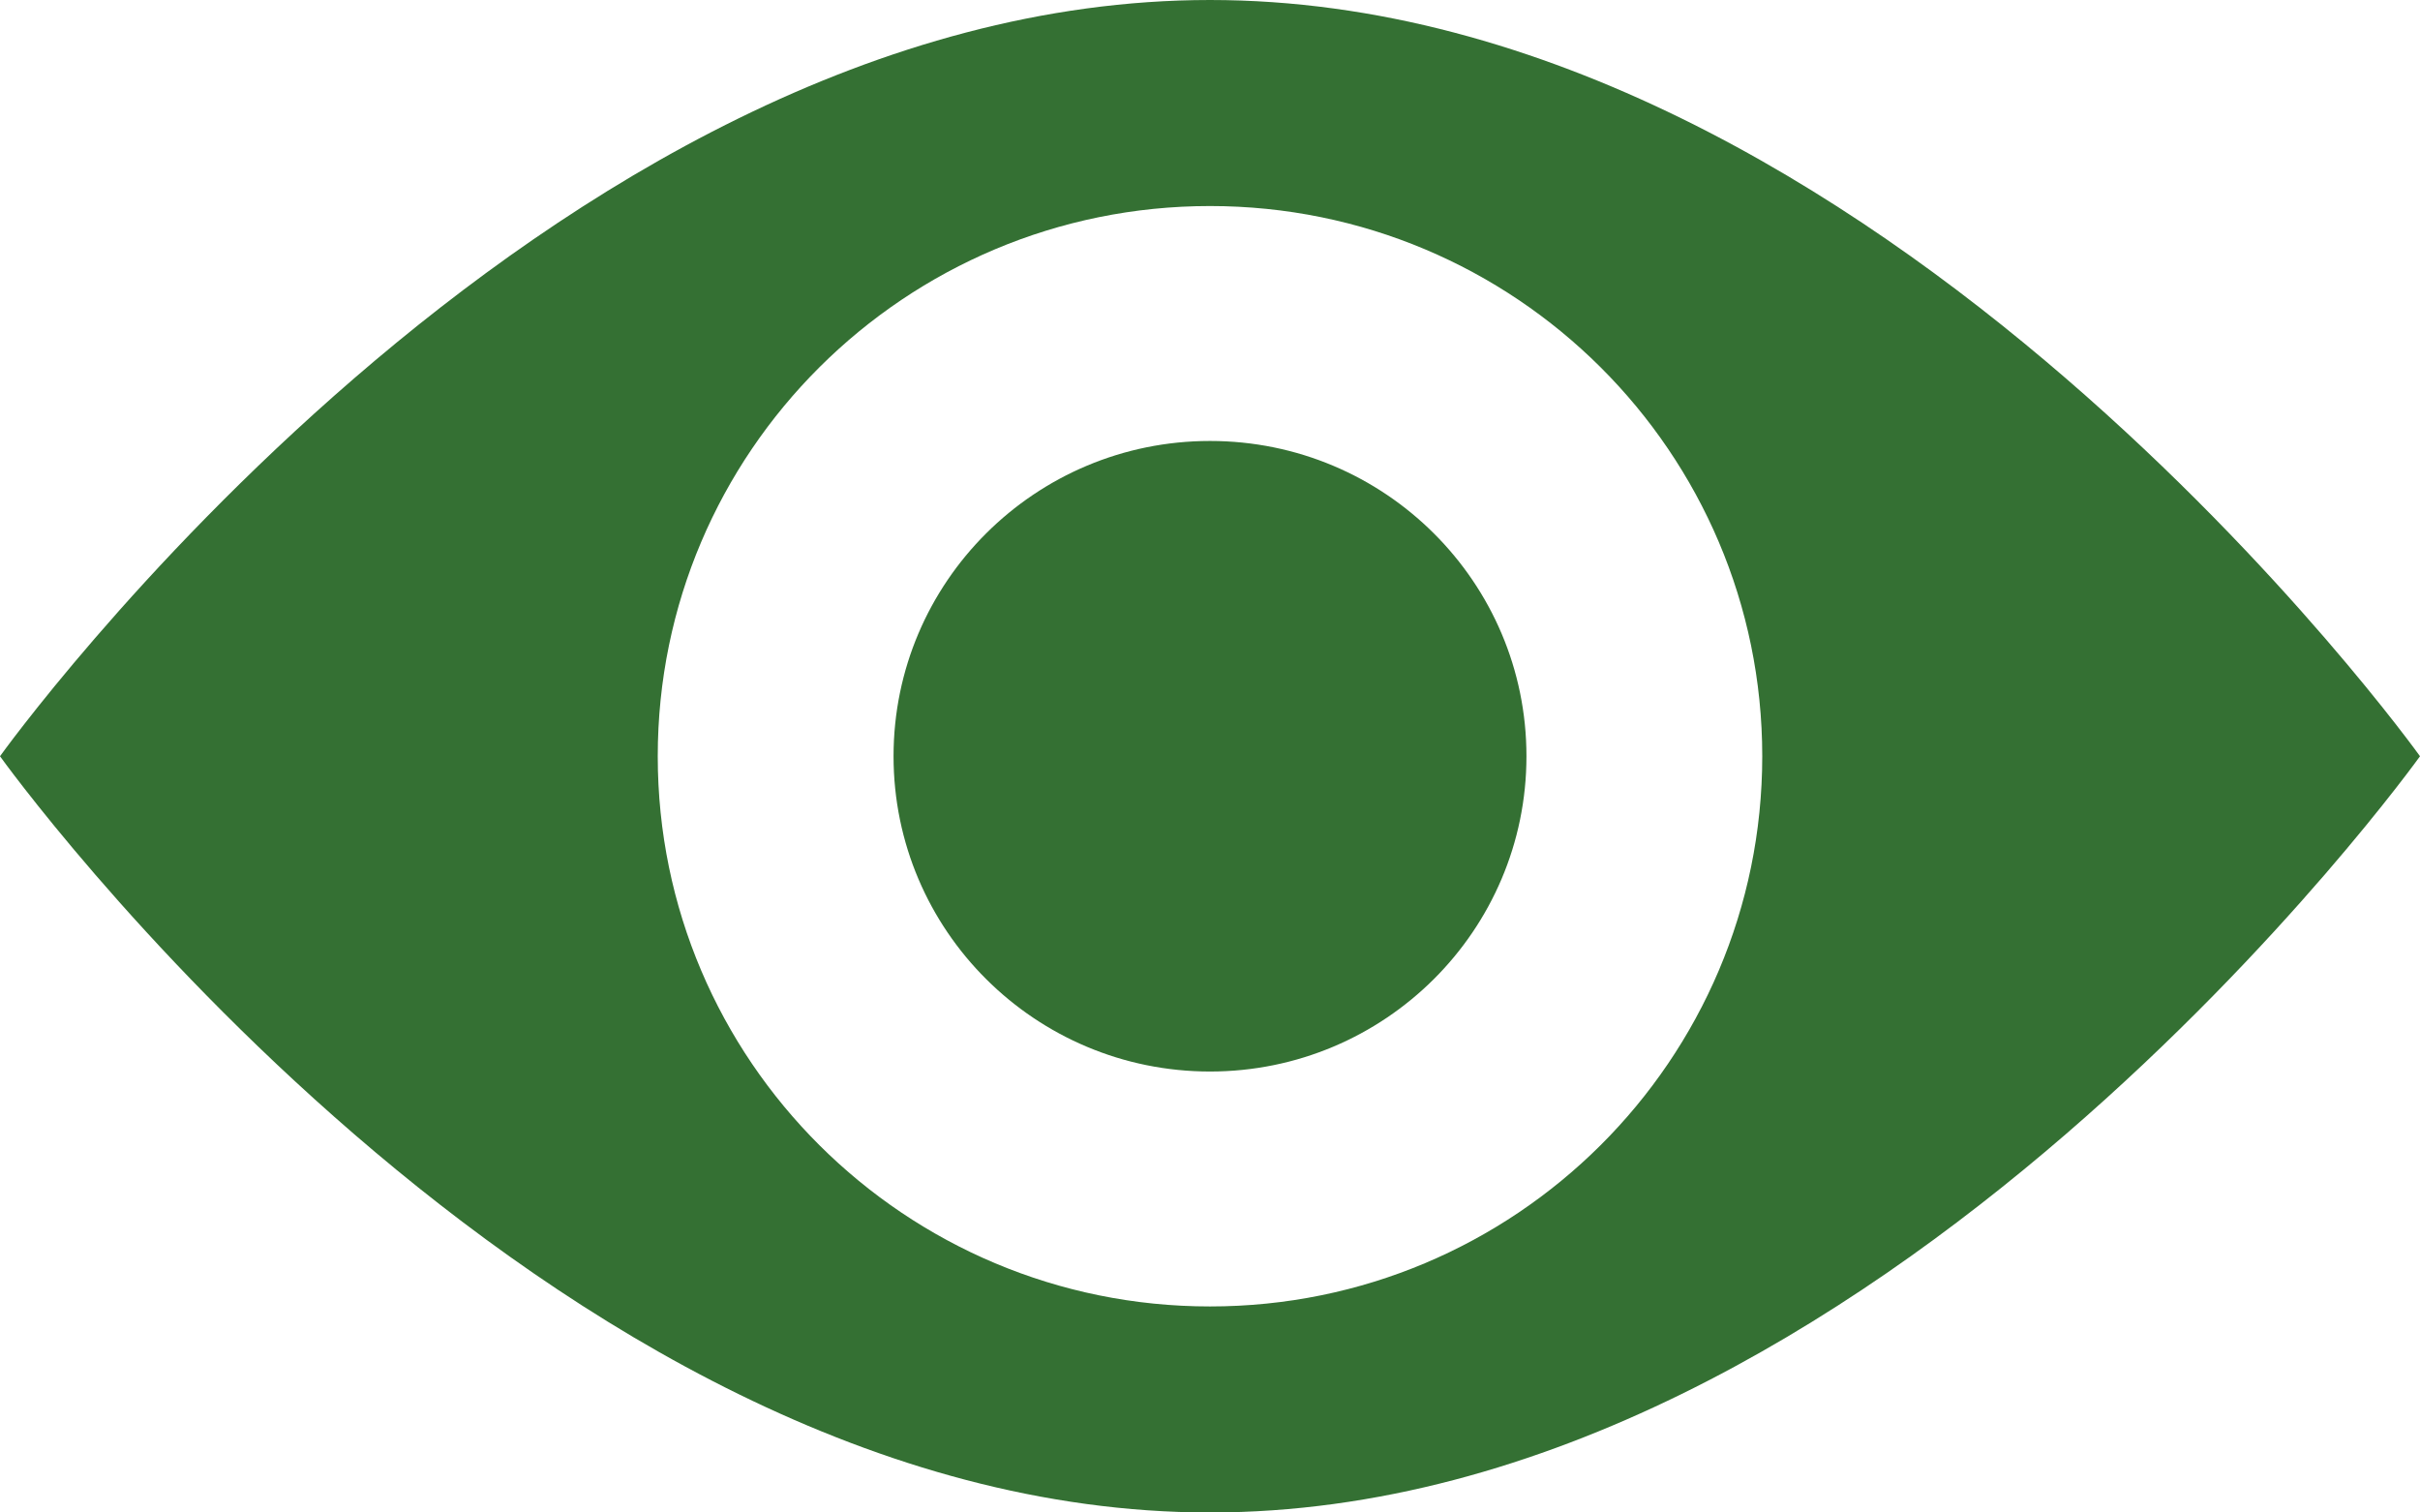 <svg width="64" height="40" viewBox="0 0 64 40" fill="none" xmlns="http://www.w3.org/2000/svg">
<path fill-rule="evenodd" clip-rule="evenodd" d="M64 20C64 20 49.673 40 32 40C14.327 40 0 20 0 20C0 20 14.327 0 32 0C49.673 0 64 20 64 20ZM46.605 20C46.605 28.036 40.066 34.551 32 34.551C23.934 34.551 17.395 28.036 17.395 20C17.395 11.964 23.934 5.449 32 5.449C40.066 5.449 46.605 11.964 46.605 20ZM32 28.338C36.622 28.338 40.369 24.605 40.369 20C40.369 15.395 36.622 11.662 32 11.662C27.378 11.662 23.631 15.395 23.631 20C23.631 24.605 27.378 28.338 32 28.338Z" fill="#347033"/>
</svg>
